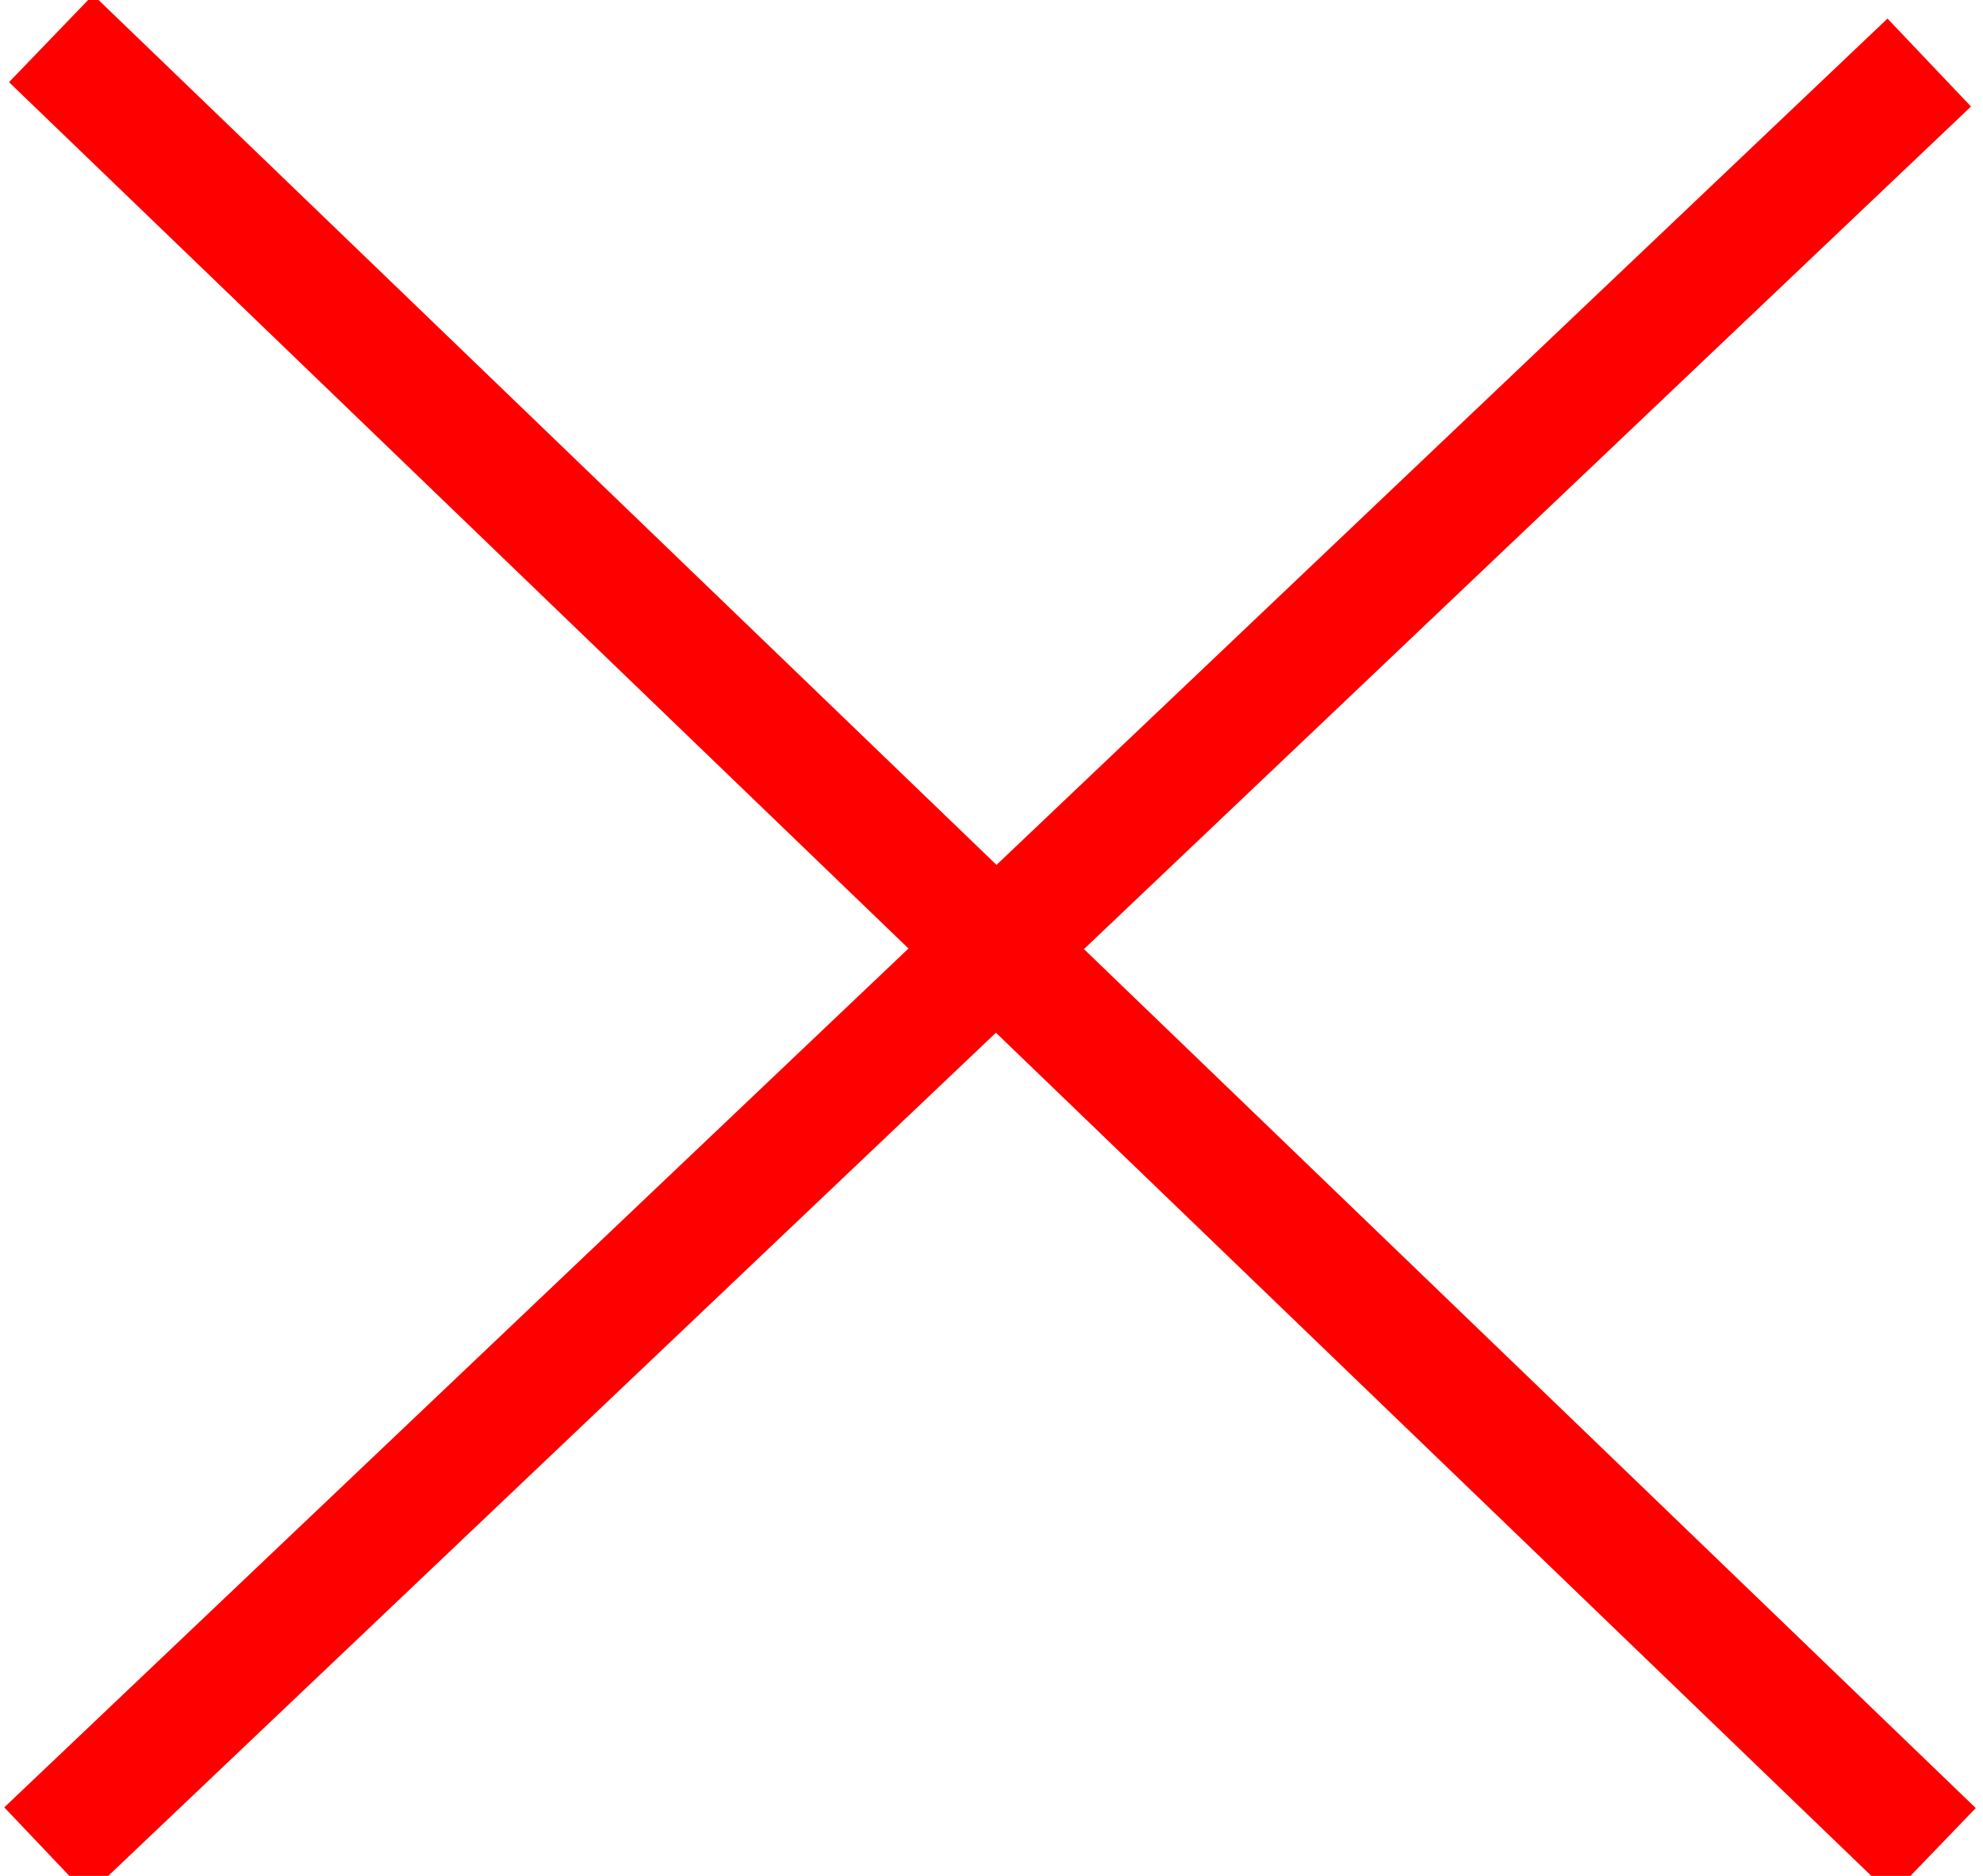 <svg version="1.1" viewBox="0.0 0.0 196.213 185.606" fill="none" stroke="none" stroke-linecap="square" stroke-miterlimit="10" xmlns:xlink="http://www.w3.org/1999/xlink" xmlns="http://www.w3.org/2000/svg"><clipPath id="p.0"><path d="m0 0l196.213 0l0 185.606l-196.213 0l0 -185.606z" clip-rule="nonzero"/></clipPath><g clip-path="url(#p.0)"><path fill="#000000" fill-opacity="0.0" d="m0 0l196.213 0l0 185.606l-196.213 0z" fill-rule="evenodd"/><path fill="#000000" fill-opacity="0.0" d="m9.375 7.969l177.638 171.087" fill-rule="evenodd"/><path stroke="#ff0000" stroke-width="12.0" stroke-linejoin="round" stroke-linecap="butt" d="m9.375 7.969l177.638 171.087" fill-rule="evenodd"/><path fill="#000000" fill-opacity="0.0" d="m8.906 179.045l177.638 -168.724" fill-rule="evenodd"/><path stroke="#ff0000" stroke-width="12.0" stroke-linejoin="round" stroke-linecap="butt" d="m8.906 179.045l177.638 -168.724" fill-rule="evenodd"/></g></svg>